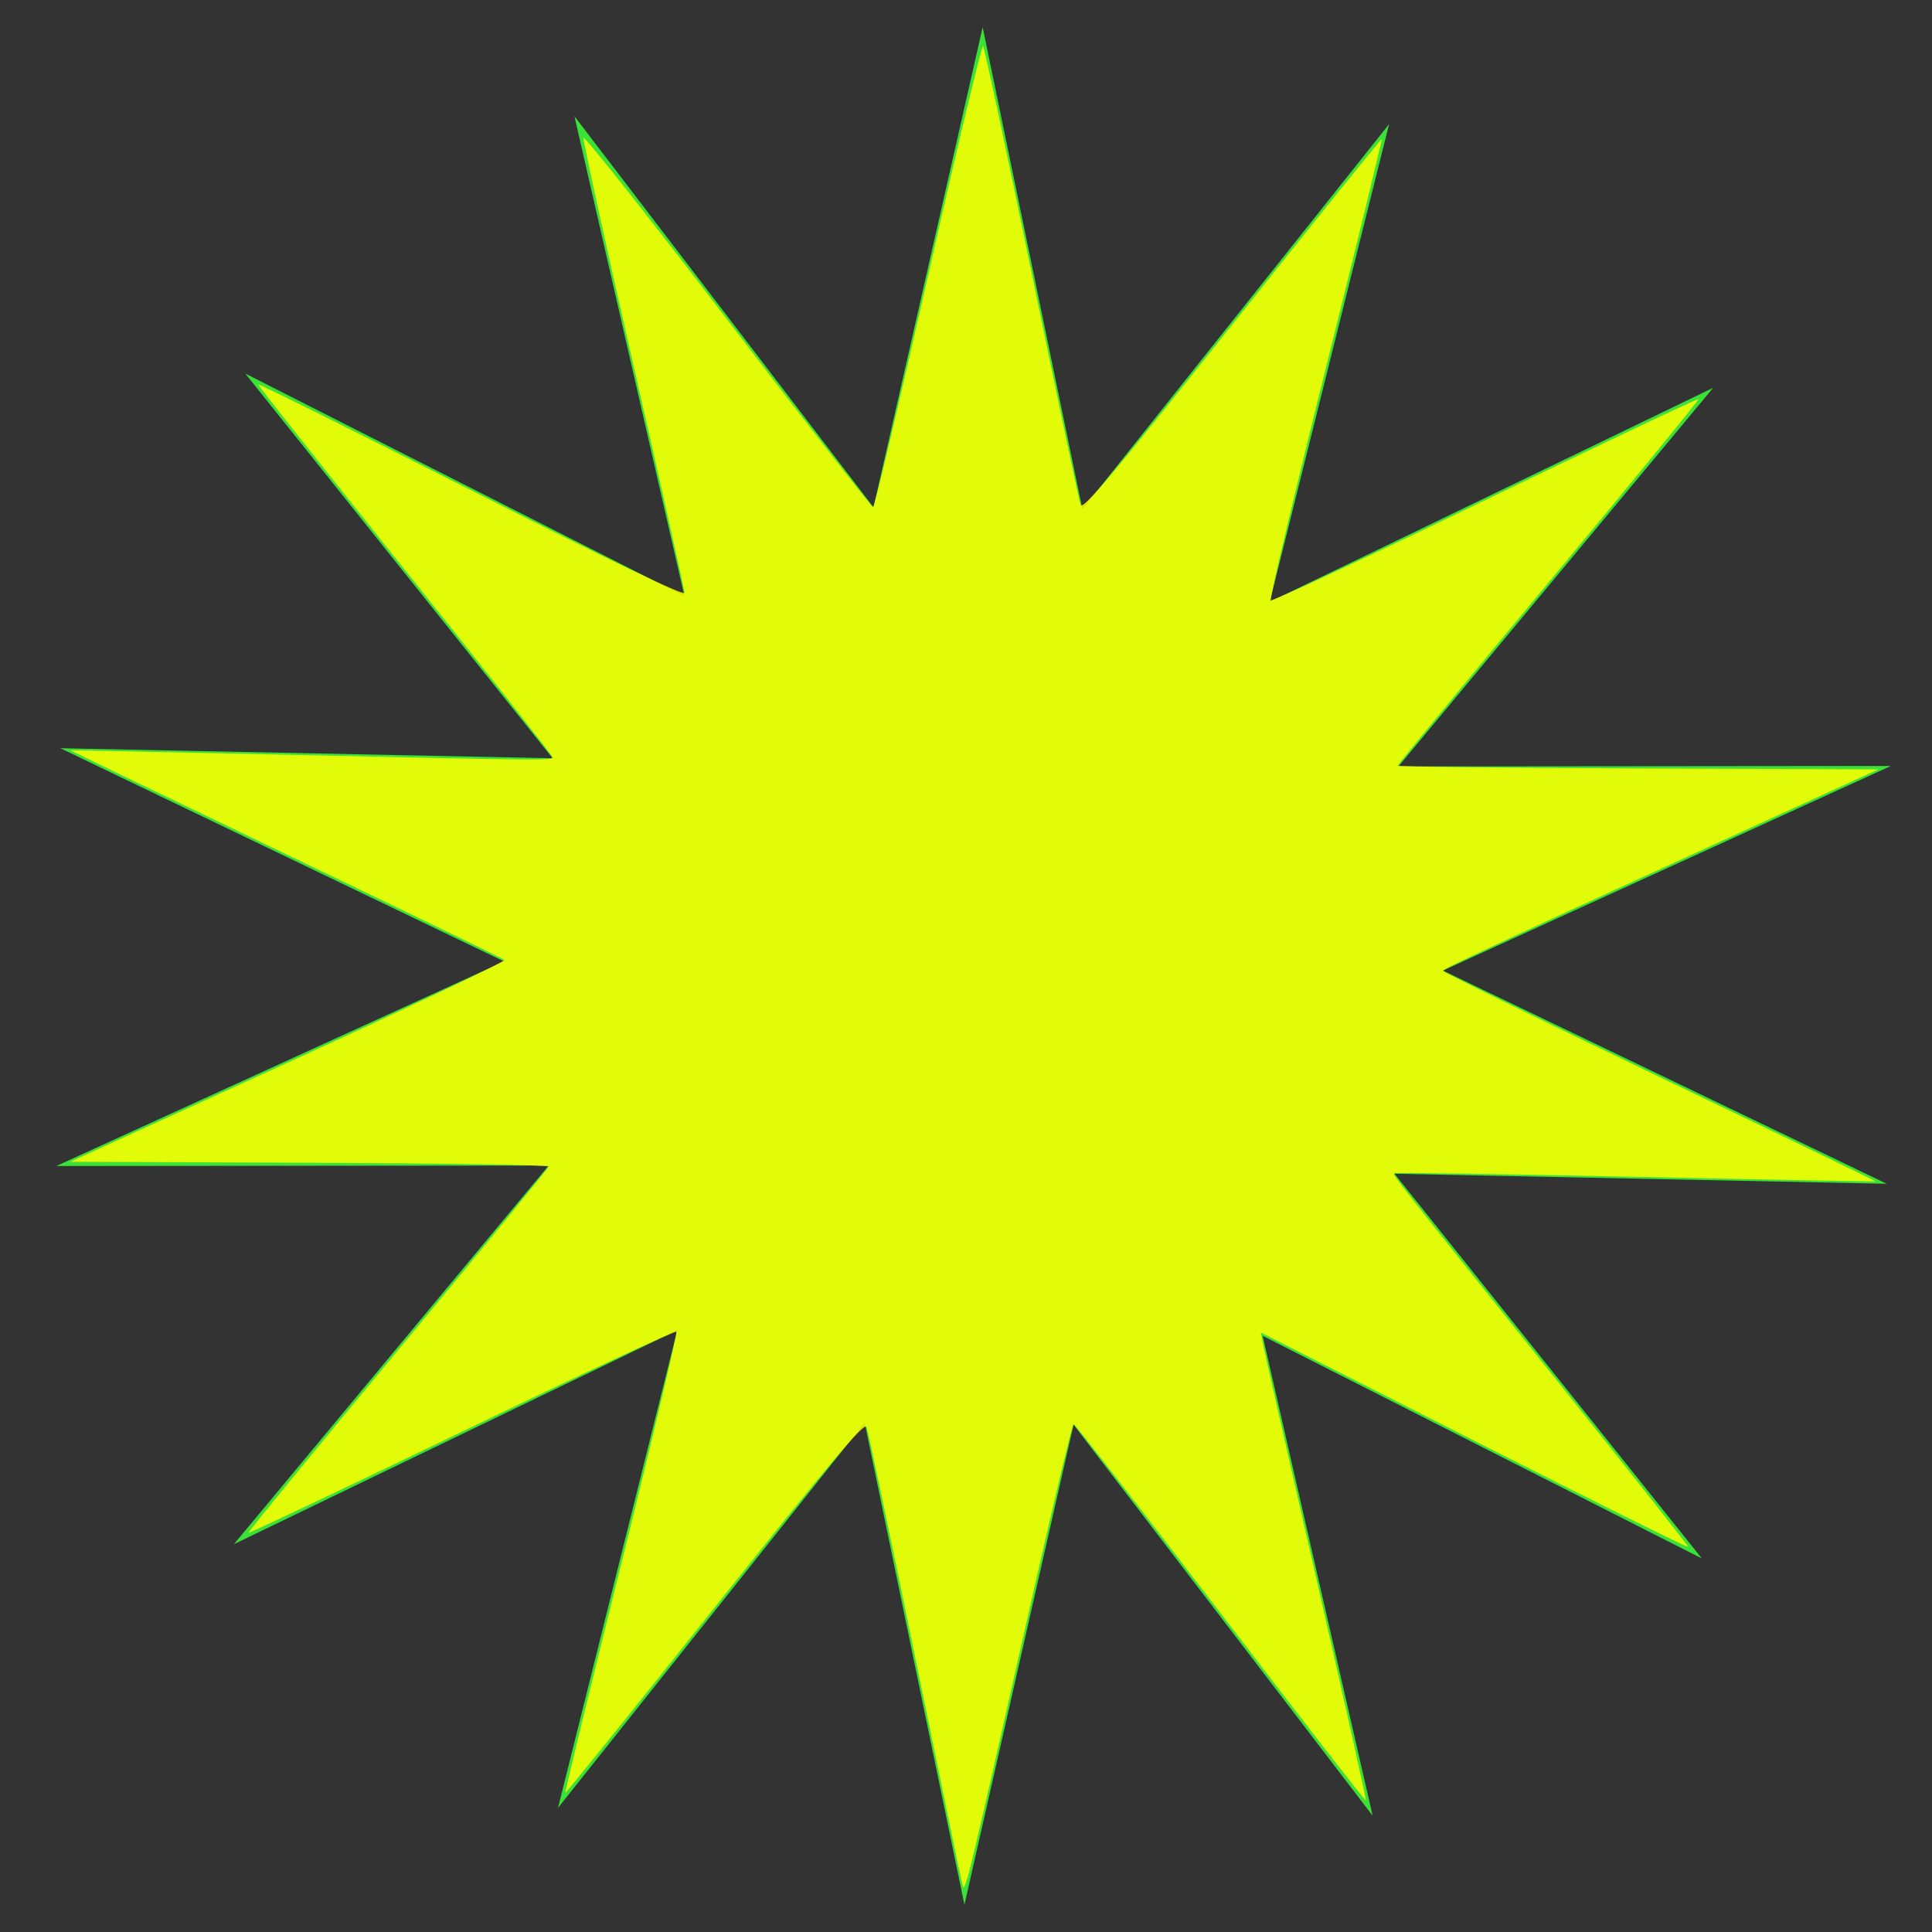 <?xml version="1.0" encoding="UTF-8" standalone="no"?>
<!-- Created with Inkscape (http://www.inkscape.org/) -->

<svg
   xmlns:dc="http://purl.org/dc/elements/1.1/"
   xmlns:cc="http://creativecommons.org/ns#"
   xmlns:rdf="http://www.w3.org/1999/02/22-rdf-syntax-ns#"
   xmlns:svg="http://www.w3.org/2000/svg"
   xmlns="http://www.w3.org/2000/svg"
   xmlns:sodipodi="http://sodipodi.sourceforge.net/DTD/sodipodi-0.dtd"
   xmlns:inkscape="http://www.inkscape.org/namespaces/inkscape"
   width="64px"
   height="64px"
   id="svg2985"
   version="1.1"
   inkscape:version="0.48.0 r9654"
   sodipodi:docname="New document 2">
  <rect width="100%" height="100%" fill="#333333" stroke="none"/>
  <defs
     id="defs2987" />
  <sodipodi:namedview
     id="base"
     pagecolor="#ffffff"
     bordercolor="#666666"
     borderopacity="1.0"
     inkscape:pageopacity="0.0"
     inkscape:pageshadow="2"
     inkscape:zoom="8"
     inkscape:cx="32"
     inkscape:cy="32"
     inkscape:current-layer="layer1"
     showgrid="true"
     inkscape:document-units="px"
     inkscape:grid-bbox="true"
     inkscape:window-width="1280"
     inkscape:window-height="947"
     inkscape:window-x="1600"
     inkscape:window-y="61"
     inkscape:window-maximized="1" />
  <g
     id="layer1"
     inkscape:label="Layer 1"
     inkscape:groupmode="layer">
    <path
       sodipodi:type="star"
       style="fill:#3bff38;fill-opacity:0.85"
       id="path2999"
       sodipodi:sides="14"
       sodipodi:cx="33.875"
       sodipodi:cy="31.25"
       sodipodi:r1="31.099136"
       sodipodi:r2="15.549569"
       sodipodi:arg1="0.68290146"
       sodipodi:arg2="0.90730094"
       inkscape:flatsided="false"
       inkscape:rounded="0"
       inkscape:randomized="0"
       d="M 58,50.875 43.452,43.501 47.096,59.399 37.188,46.443 33.573,62.348 30.268,46.375 20.11,59.137 24.062,43.313 9.374,50.403 19.801,37.86 3.49,37.876 18.326,31.099 3.624,24.036 19.931,24.368 9.75,11.625 24.298,18.999 20.654,3.101 30.562,16.057 34.177,0.152 37.482,16.125 47.64,3.363 43.688,19.187 58.376,12.097 47.949,24.64 64.26,24.624 49.424,31.401 64.126,38.464 47.819,38.132 z"
       transform="translate(-1.625,0.75)" />
    <path
       style="fill:#ffff00;fill-opacity:0.85"
       d="m 31.878,62.425 c -0.043,-0.172 -0.755,-3.603 -1.581,-7.625 -0.826,-4.022 -1.543,-7.411 -1.593,-7.531 -0.071,-0.169 -1.197,1.17 -5.019,5.968 -2.71,3.403 -4.942,6.172 -4.96,6.154 -0.018,-0.018 0.82,-3.446 1.862,-7.617 1.042,-4.171 1.861,-7.618 1.819,-7.66 -0.042,-0.042 -3.238,1.449 -7.103,3.313 -3.865,1.864 -7.046,3.37 -7.069,3.347 -0.023,-0.023 2.203,-2.741 4.946,-6.04 2.744,-3.299 4.99,-6.04 4.992,-6.091 0.002,-0.051 -3.563,-0.107 -7.921,-0.125 L 2.326,38.487 9.566,35.184 c 3.982,-1.817 7.197,-3.341 7.143,-3.386 -0.053,-0.046 -3.313,-1.624 -7.244,-3.508 -3.931,-1.884 -7.137,-3.429 -7.125,-3.435 0.012,-0.005 3.2,0.06 7.085,0.145 8.813,0.194 8.875,0.194 8.875,0.08 0,-0.052 -2.194,-2.836 -4.875,-6.187 -2.681,-3.351 -4.875,-6.123 -4.875,-6.16 0,-0.037 3.178,1.542 7.062,3.509 4.588,2.324 7.062,3.513 7.062,3.396 0,-0.099 -0.76,-3.493 -1.69,-7.541 C 20.056,8.05 19.31,4.661 19.329,4.568 19.347,4.476 21.495,7.19 24.1,10.6 26.706,14.01 28.876,16.8 28.922,16.8 c 0.046,0 0.867,-3.456 1.825,-7.68 0.957,-4.224 1.776,-7.641 1.819,-7.594 0.043,0.047 0.768,3.433 1.611,7.524 0.843,4.091 1.571,7.544 1.618,7.674 0.068,0.188 1.101,-1.04 5.014,-5.958 2.711,-3.407 4.944,-6.178 4.964,-6.159 0.02,0.019 -0.818,3.447 -1.86,7.618 -1.043,4.171 -1.861,7.618 -1.818,7.661 0.043,0.043 3.238,-1.449 7.1,-3.316 3.862,-1.867 7.043,-3.374 7.069,-3.348 0.026,0.026 -2.205,2.755 -4.959,6.065 C 48.553,22.597 46.3,25.331 46.3,25.364 c 0,0.033 3.583,0.074 7.963,0.091 l 7.963,0.032 -2.557,1.167 c -9.66,4.411 -11.869,5.435 -11.868,5.505 8.75e-4,0.043 3.229,1.625 7.174,3.516 3.945,1.891 7.165,3.447 7.155,3.458 -0.01,0.011 -3.589,-0.055 -7.953,-0.149 -4.364,-0.093 -7.957,-0.147 -7.984,-0.12 -0.061,0.061 -0.148,-0.05 5.261,6.715 2.459,3.076 4.471,5.625 4.471,5.665 0,0.04 -3.186,-1.541 -7.079,-3.514 l -7.079,-3.587 0.081,0.422 c 0.044,0.232 0.836,3.712 1.758,7.733 0.922,4.021 1.66,7.328 1.64,7.348 -0.021,0.021 -2.19,-2.777 -4.82,-6.217 -2.631,-3.44 -4.818,-6.254 -4.86,-6.254 -0.042,5e-4 -0.659,2.574 -1.37,5.719 -2.232,9.875 -2.231,9.87 -2.317,9.53 z"
       id="path3001"
       inkscape:connector-curvature="0" />
  </g>
</svg>

